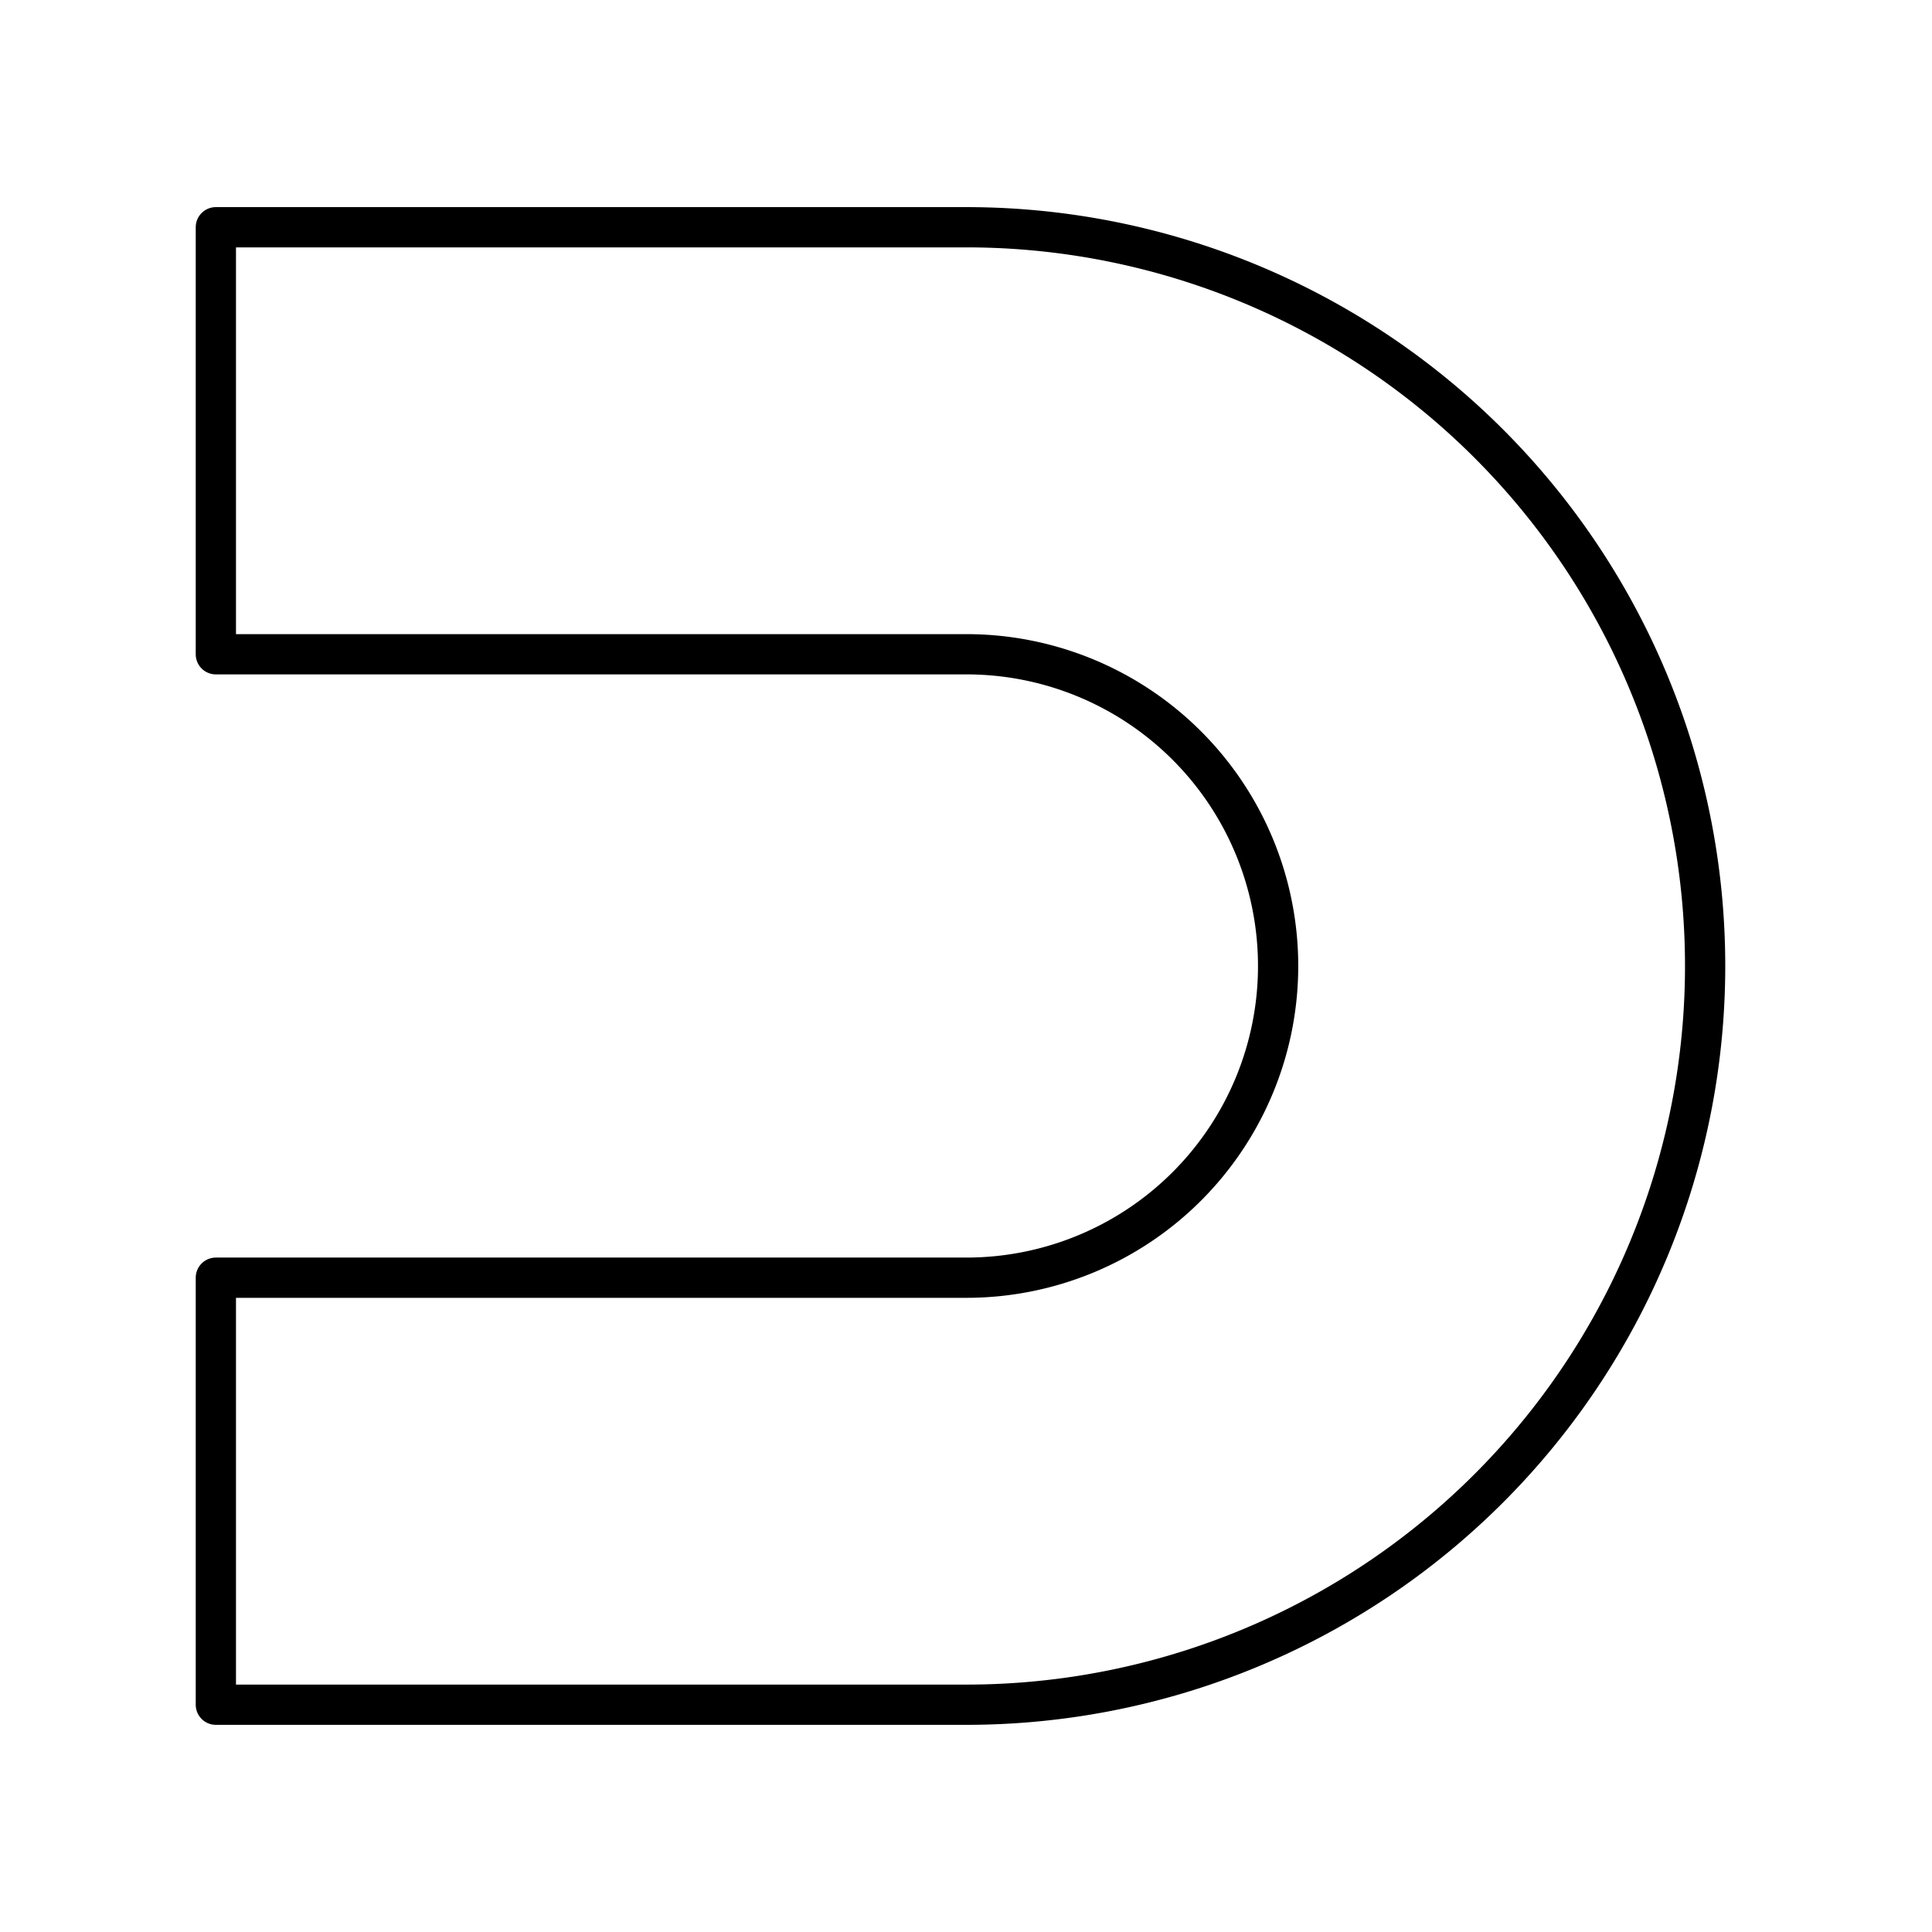 <svg viewBox="0 0 48 48" xmlns="http://www.w3.org/2000/svg"><path d="m5.363 42.353v-10.609h18.647a7.744 7.744 0 1 0 0-15.489h-18.647v-10.609h18.647a18.353 18.353 0 0 1 0 36.707z" fill="none" stroke="#000" stroke-linecap="round" stroke-linejoin="round"/></svg>